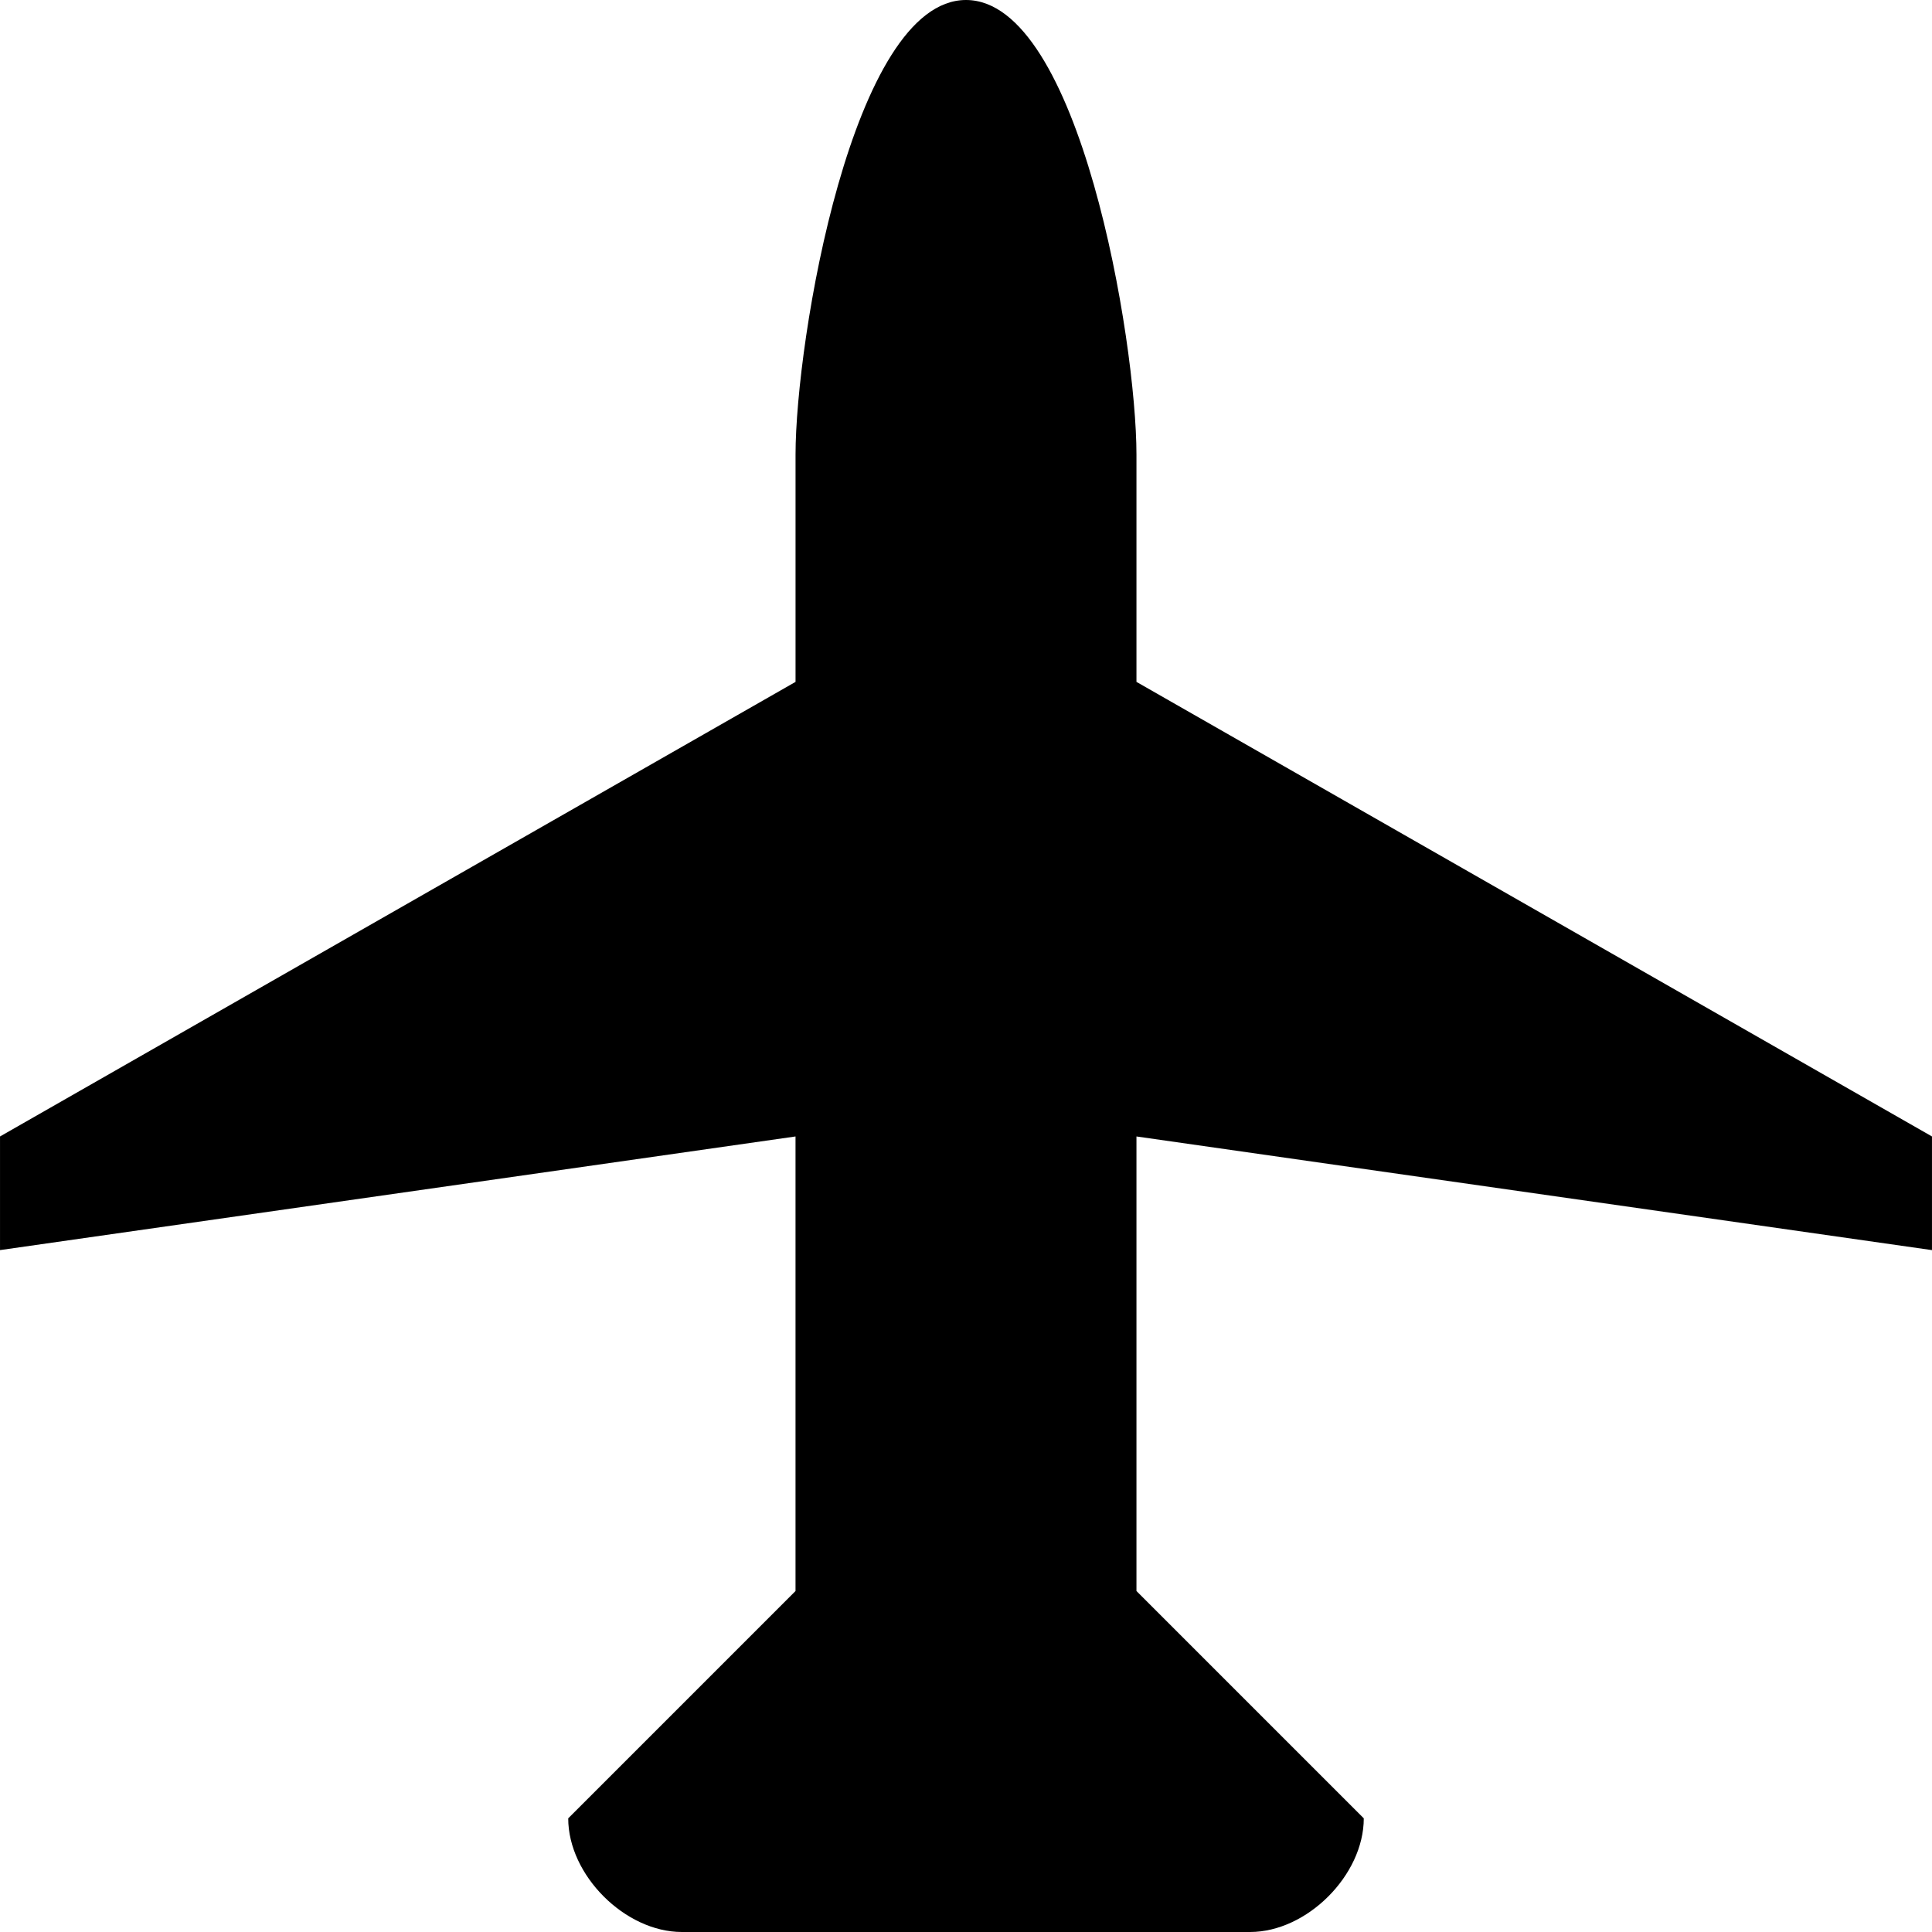 <?xml version="1.0" ?>
<svg xmlns="http://www.w3.org/2000/svg" xmlns:ev="http://www.w3.org/2001/xml-events" xmlns:xlink="http://www.w3.org/1999/xlink" baseProfile="full" enable-background="new 0 0 99.998 100" height="600px" version="1.1" viewBox="0 0 99.998 100" width="600px" x="0px" xml:space="preserve" y="0px">
	<defs/>
	<path d="M 99.998,58.823 L 99.998,64.706 L 58.822,58.823 L 58.822,82.351 L 70.588,94.117 C 70.588,97.059 67.647,100.0 64.704,100.0 C 52.941,100.0 35.293,100.0 35.293,100.0 C 32.352,100.0 29.41,97.06 29.41,94.117 L 41.175,82.351 L 41.175,58.823 L 0.0,64.705 L 0.0,58.823 L 41.176,35.294 C 41.176,35.294 41.176,33.334 41.176,23.529 C 41.176,17.647 44.117,0.0 49.999,0.0 C 55.881,0.0 58.822,17.647 58.822,23.529 C 58.822,33.334 58.822,35.294 58.822,35.294 L 99.998,58.823"/>
</svg>
